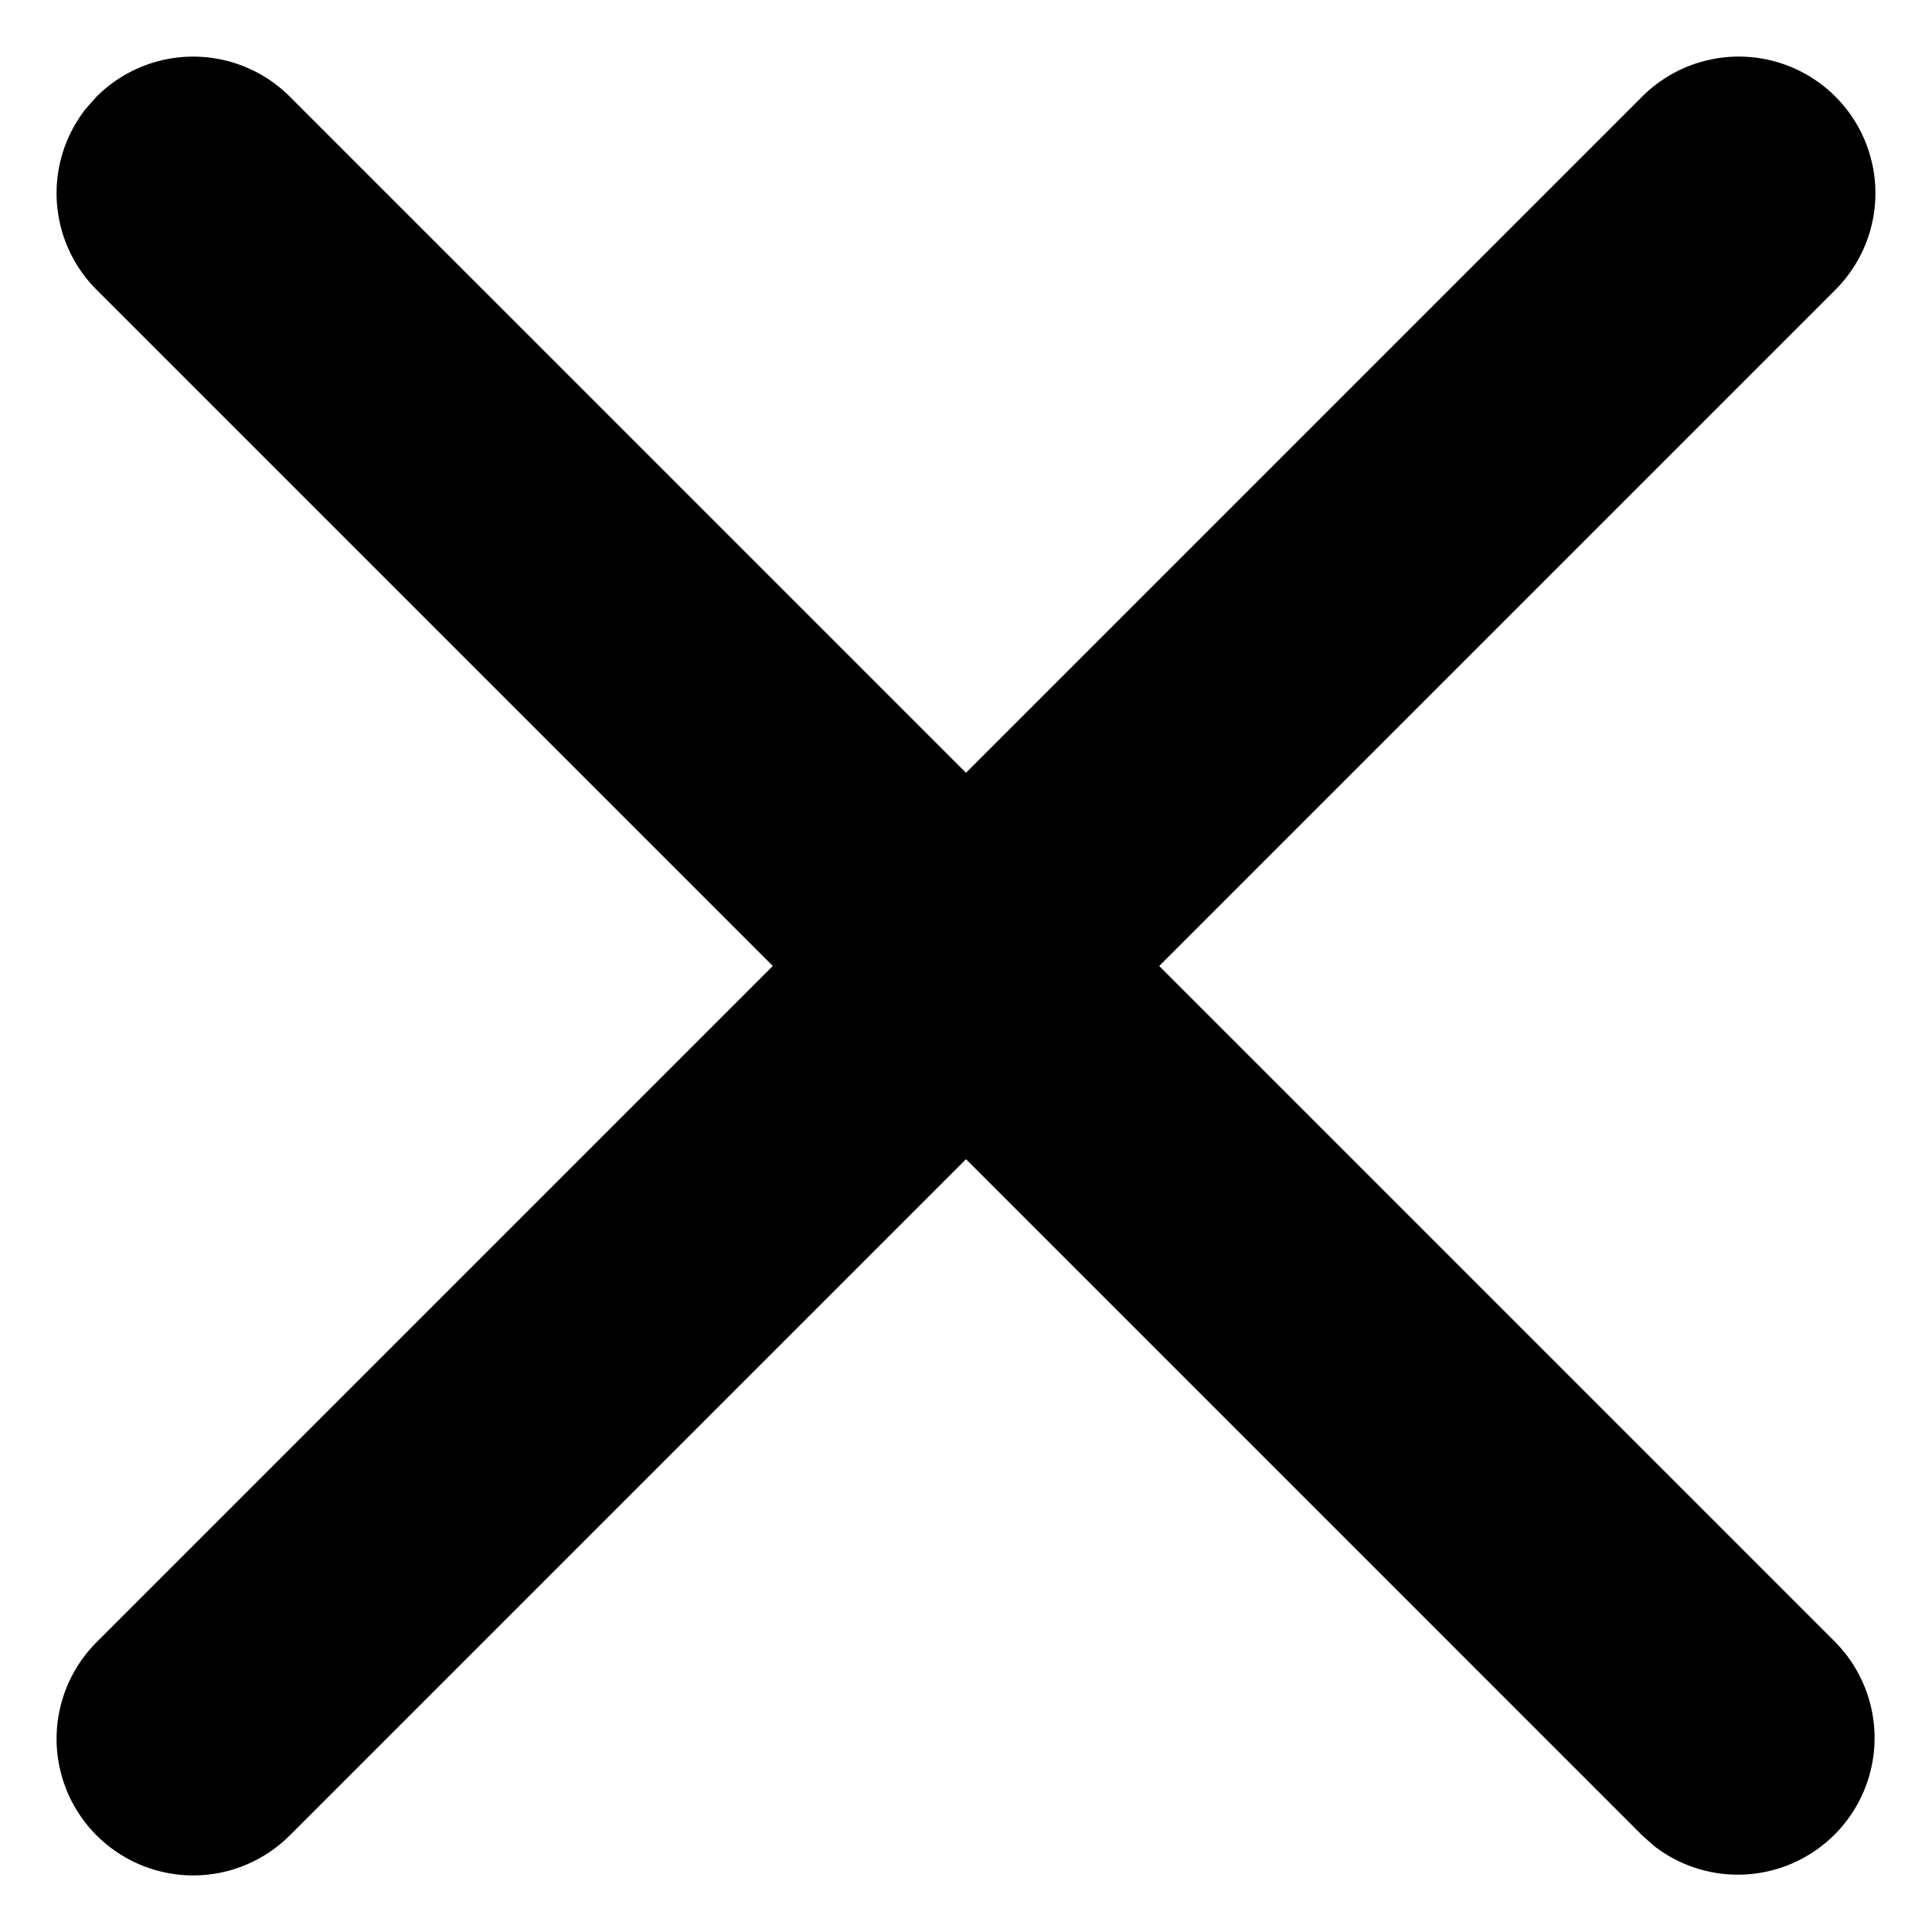 <svg xmlns="http://www.w3.org/2000/svg" viewBox="0 0 16 16">
  <path d="M15.2 2.4L9.6 8l5.6 5.6a1.132 1.132 0 01-1.501 1.688L13.6 15.2 8 9.6l-5.6 5.6a1.131 1.131 0 11-1.6-1.6L6.4 8 .8 2.4A1.131 1.131 0 01.712.899L.8.8a1.132 1.132 0 011.6 0L8 6.4 13.6.8a1.131 1.131 0 111.6 1.6z"/>
</svg>
